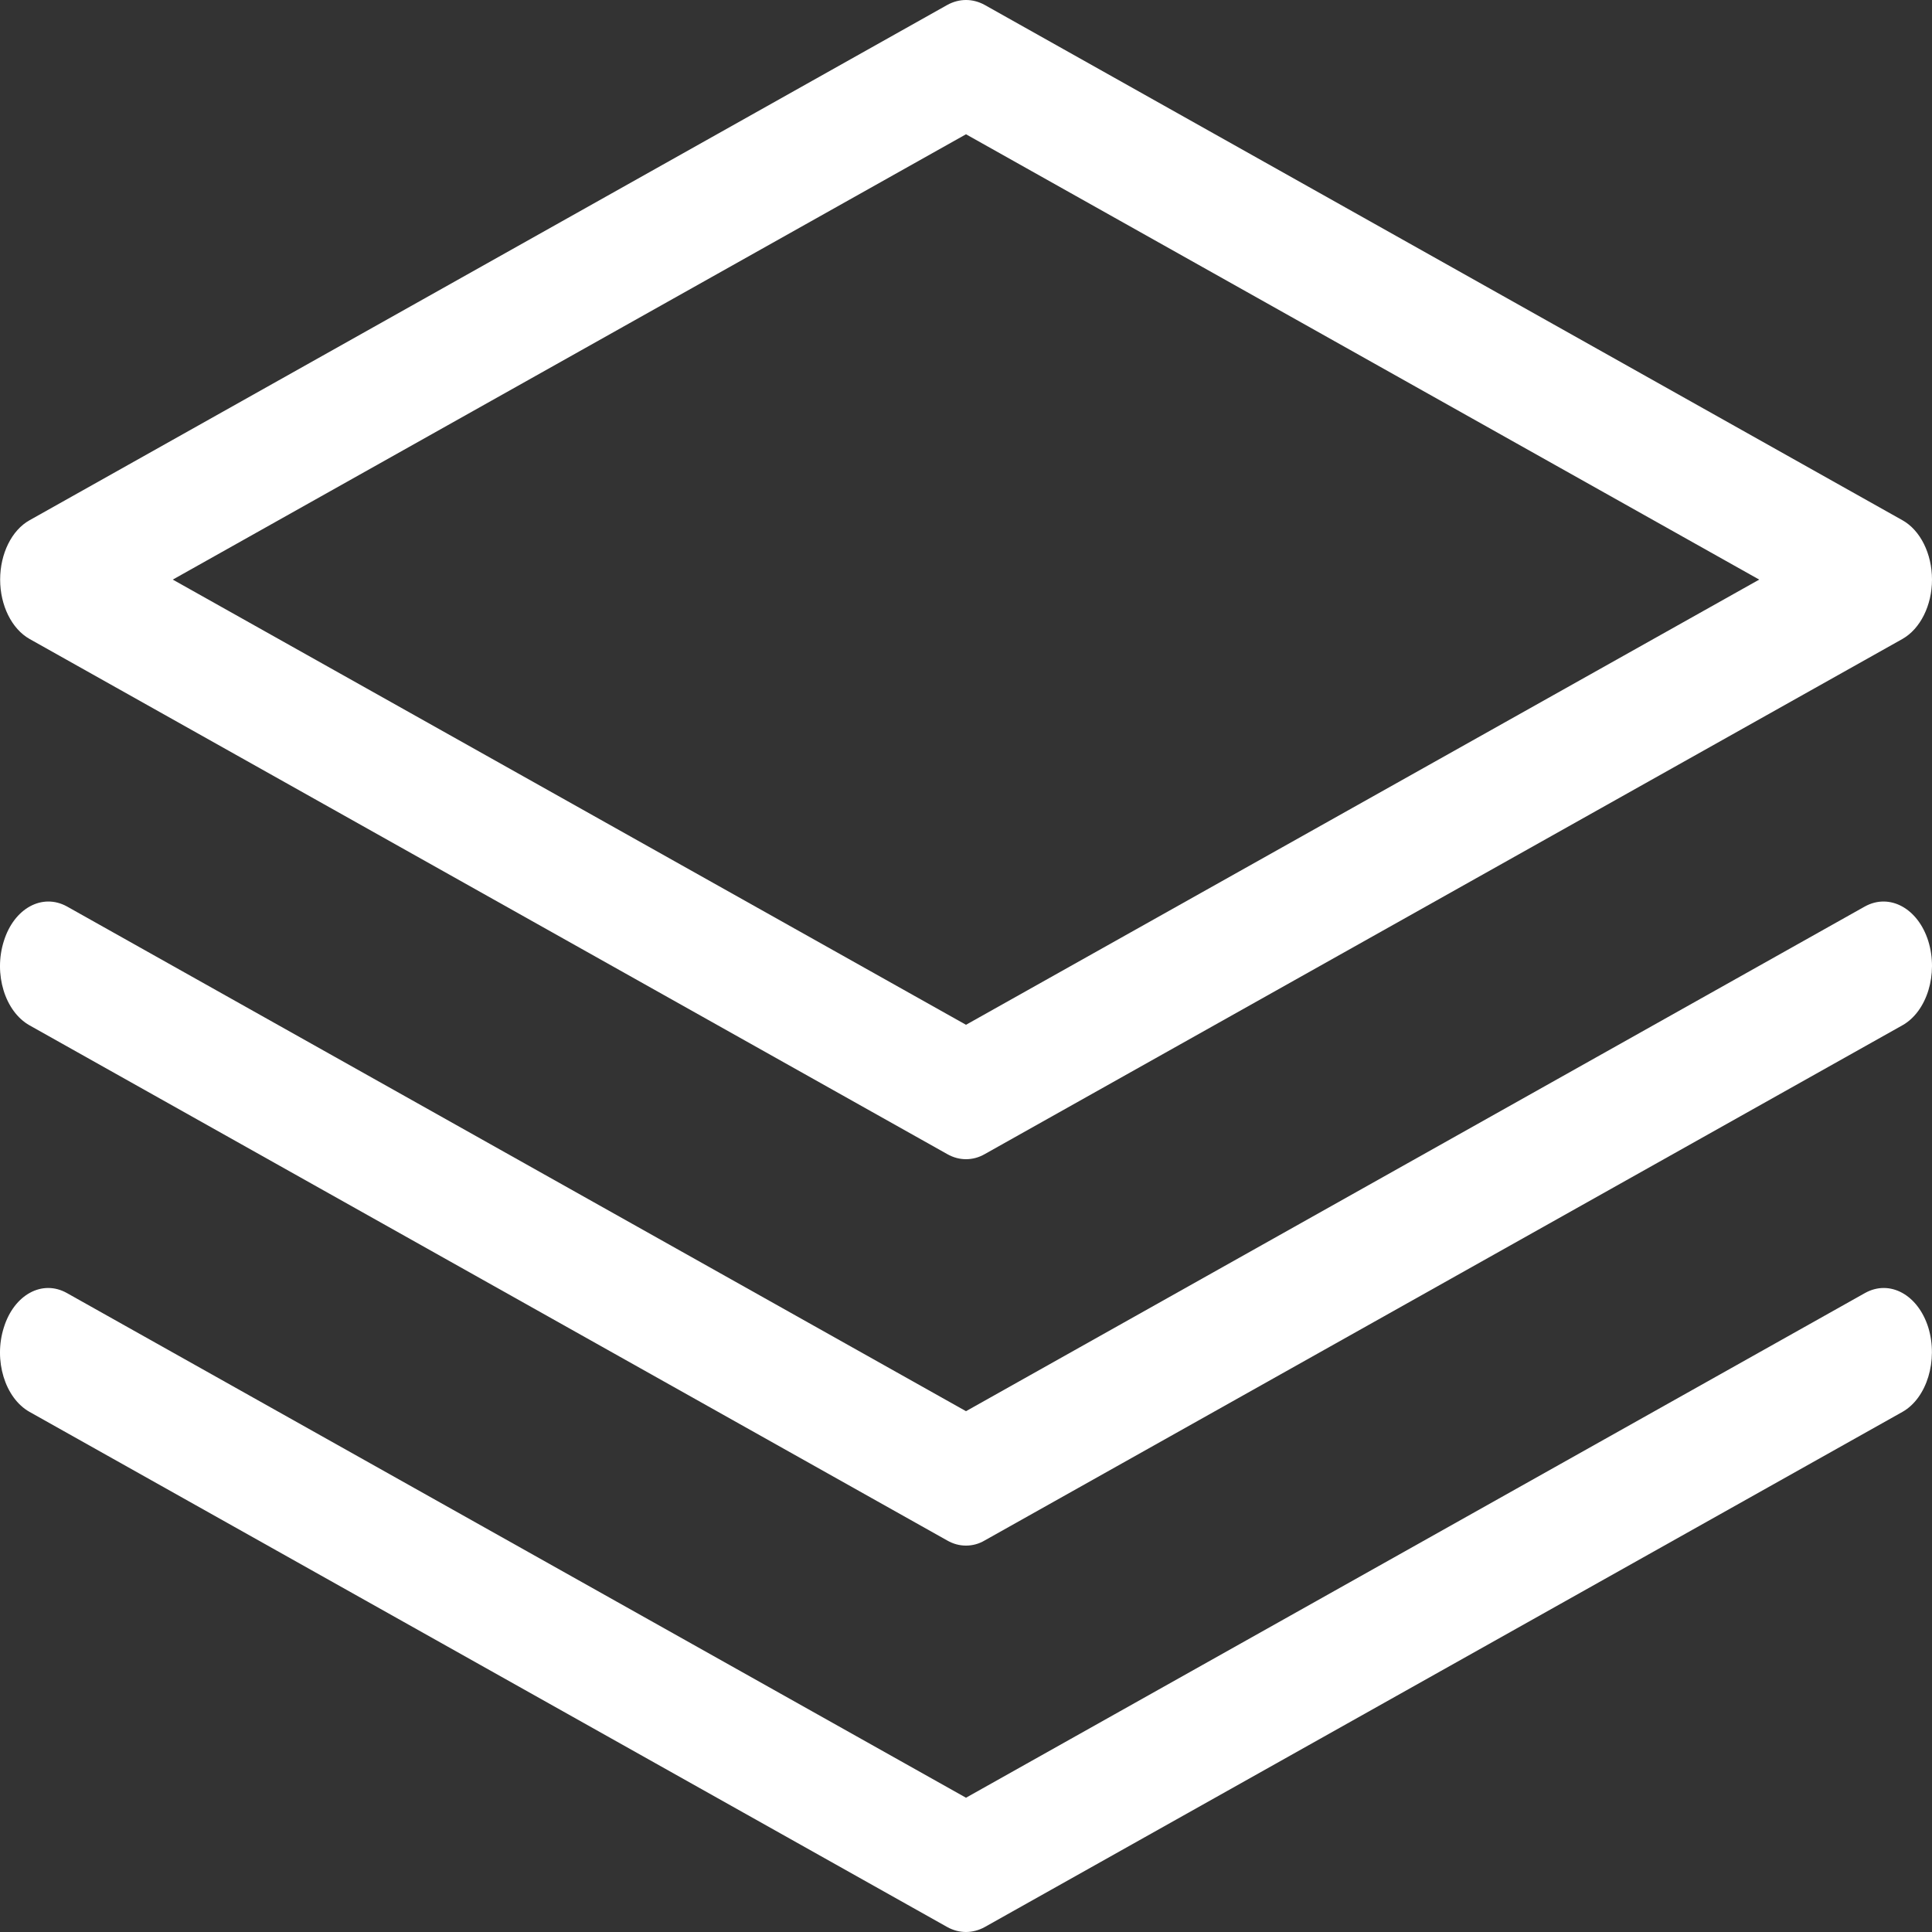 <?xml version="1.0" encoding="UTF-8" standalone="no"?>
<svg width="14px" height="14px" viewBox="0 0 14 14" version="1.1" xmlns="http://www.w3.org/2000/svg" xmlns:xlink="http://www.w3.org/1999/xlink">
    <rect x="0" y="0" width="14" height="14" fill="#333333" stroke="none"/>
    <!-- Generator: sketchtool 39.1 (31720) - http://www.bohemiancoding.com/sketch -->
    <title>7AD23D59-3C3A-4BF0-A9A7-8E46CA90A5C3</title>
    <desc>Created with sketchtool.</desc>
    <defs></defs>
    <g id="钱包" stroke="none" stroke-width="1" fill="none" fill-rule="evenodd">
        <g id="支付宝管理" transform="translate(-620, -33)" fill="#FFFFFF">
            <g id="header">
                <g id="Page-1" transform="translate(620, 30)">
                    <g id="Group-2" transform="translate(0, 3)">
                        <path d="M0.214,7.43 L6.864,11.163 C6.908,11.188 6.953,11.2 7,11.2 C7.046,11.2 7.093,11.188 7.135,11.163 L13.785,7.43 C13.964,7.33 14.047,7.057 13.973,6.819 C13.898,6.581 13.692,6.47 13.513,6.569 L7,10.226 L0.486,6.569 C0.307,6.47 0.102,6.581 0.028,6.819 C-0.048,7.057 0.036,7.33 0.214,7.43 L0.214,7.43 Z" id="Fill-1"></path>
                        <path d="M13.514,9.37 L7,13.027 L0.485,9.37 C0.307,9.27 0.102,9.381 0.028,9.619 C-0.048,9.857 0.036,10.131 0.214,10.231 L6.864,13.964 C6.907,13.988 6.954,14 7,14 C7.045,14 7.093,13.988 7.136,13.964 L13.786,10.231 C13.963,10.131 14.046,9.857 13.973,9.619 C13.898,9.381 13.693,9.27 13.514,9.37 L13.514,9.37 Z" id="Fill-4"></path>
                        <path d="M0.214,4.63 L6.864,8.363 C6.908,8.388 6.954,8.4 7,8.4 C7.046,8.4 7.093,8.388 7.136,8.363 L13.786,4.63 C13.915,4.557 14,4.387 14,4.2 C14,4.012 13.915,3.842 13.786,3.77 L7.136,0.036 C7.049,-0.012 6.951,-0.012 6.864,0.036 L0.214,3.77 C0.085,3.842 0.001,4.012 0.001,4.2 C0.001,4.387 0.085,4.557 0.214,4.63 L0.214,4.63 Z M7,0.973 L12.748,4.2 L7,7.426 L1.252,4.2 L7,0.973 Z" id="Fill-6"></path>
                    </g>
                </g>
            </g>
        </g>
    </g>
</svg>